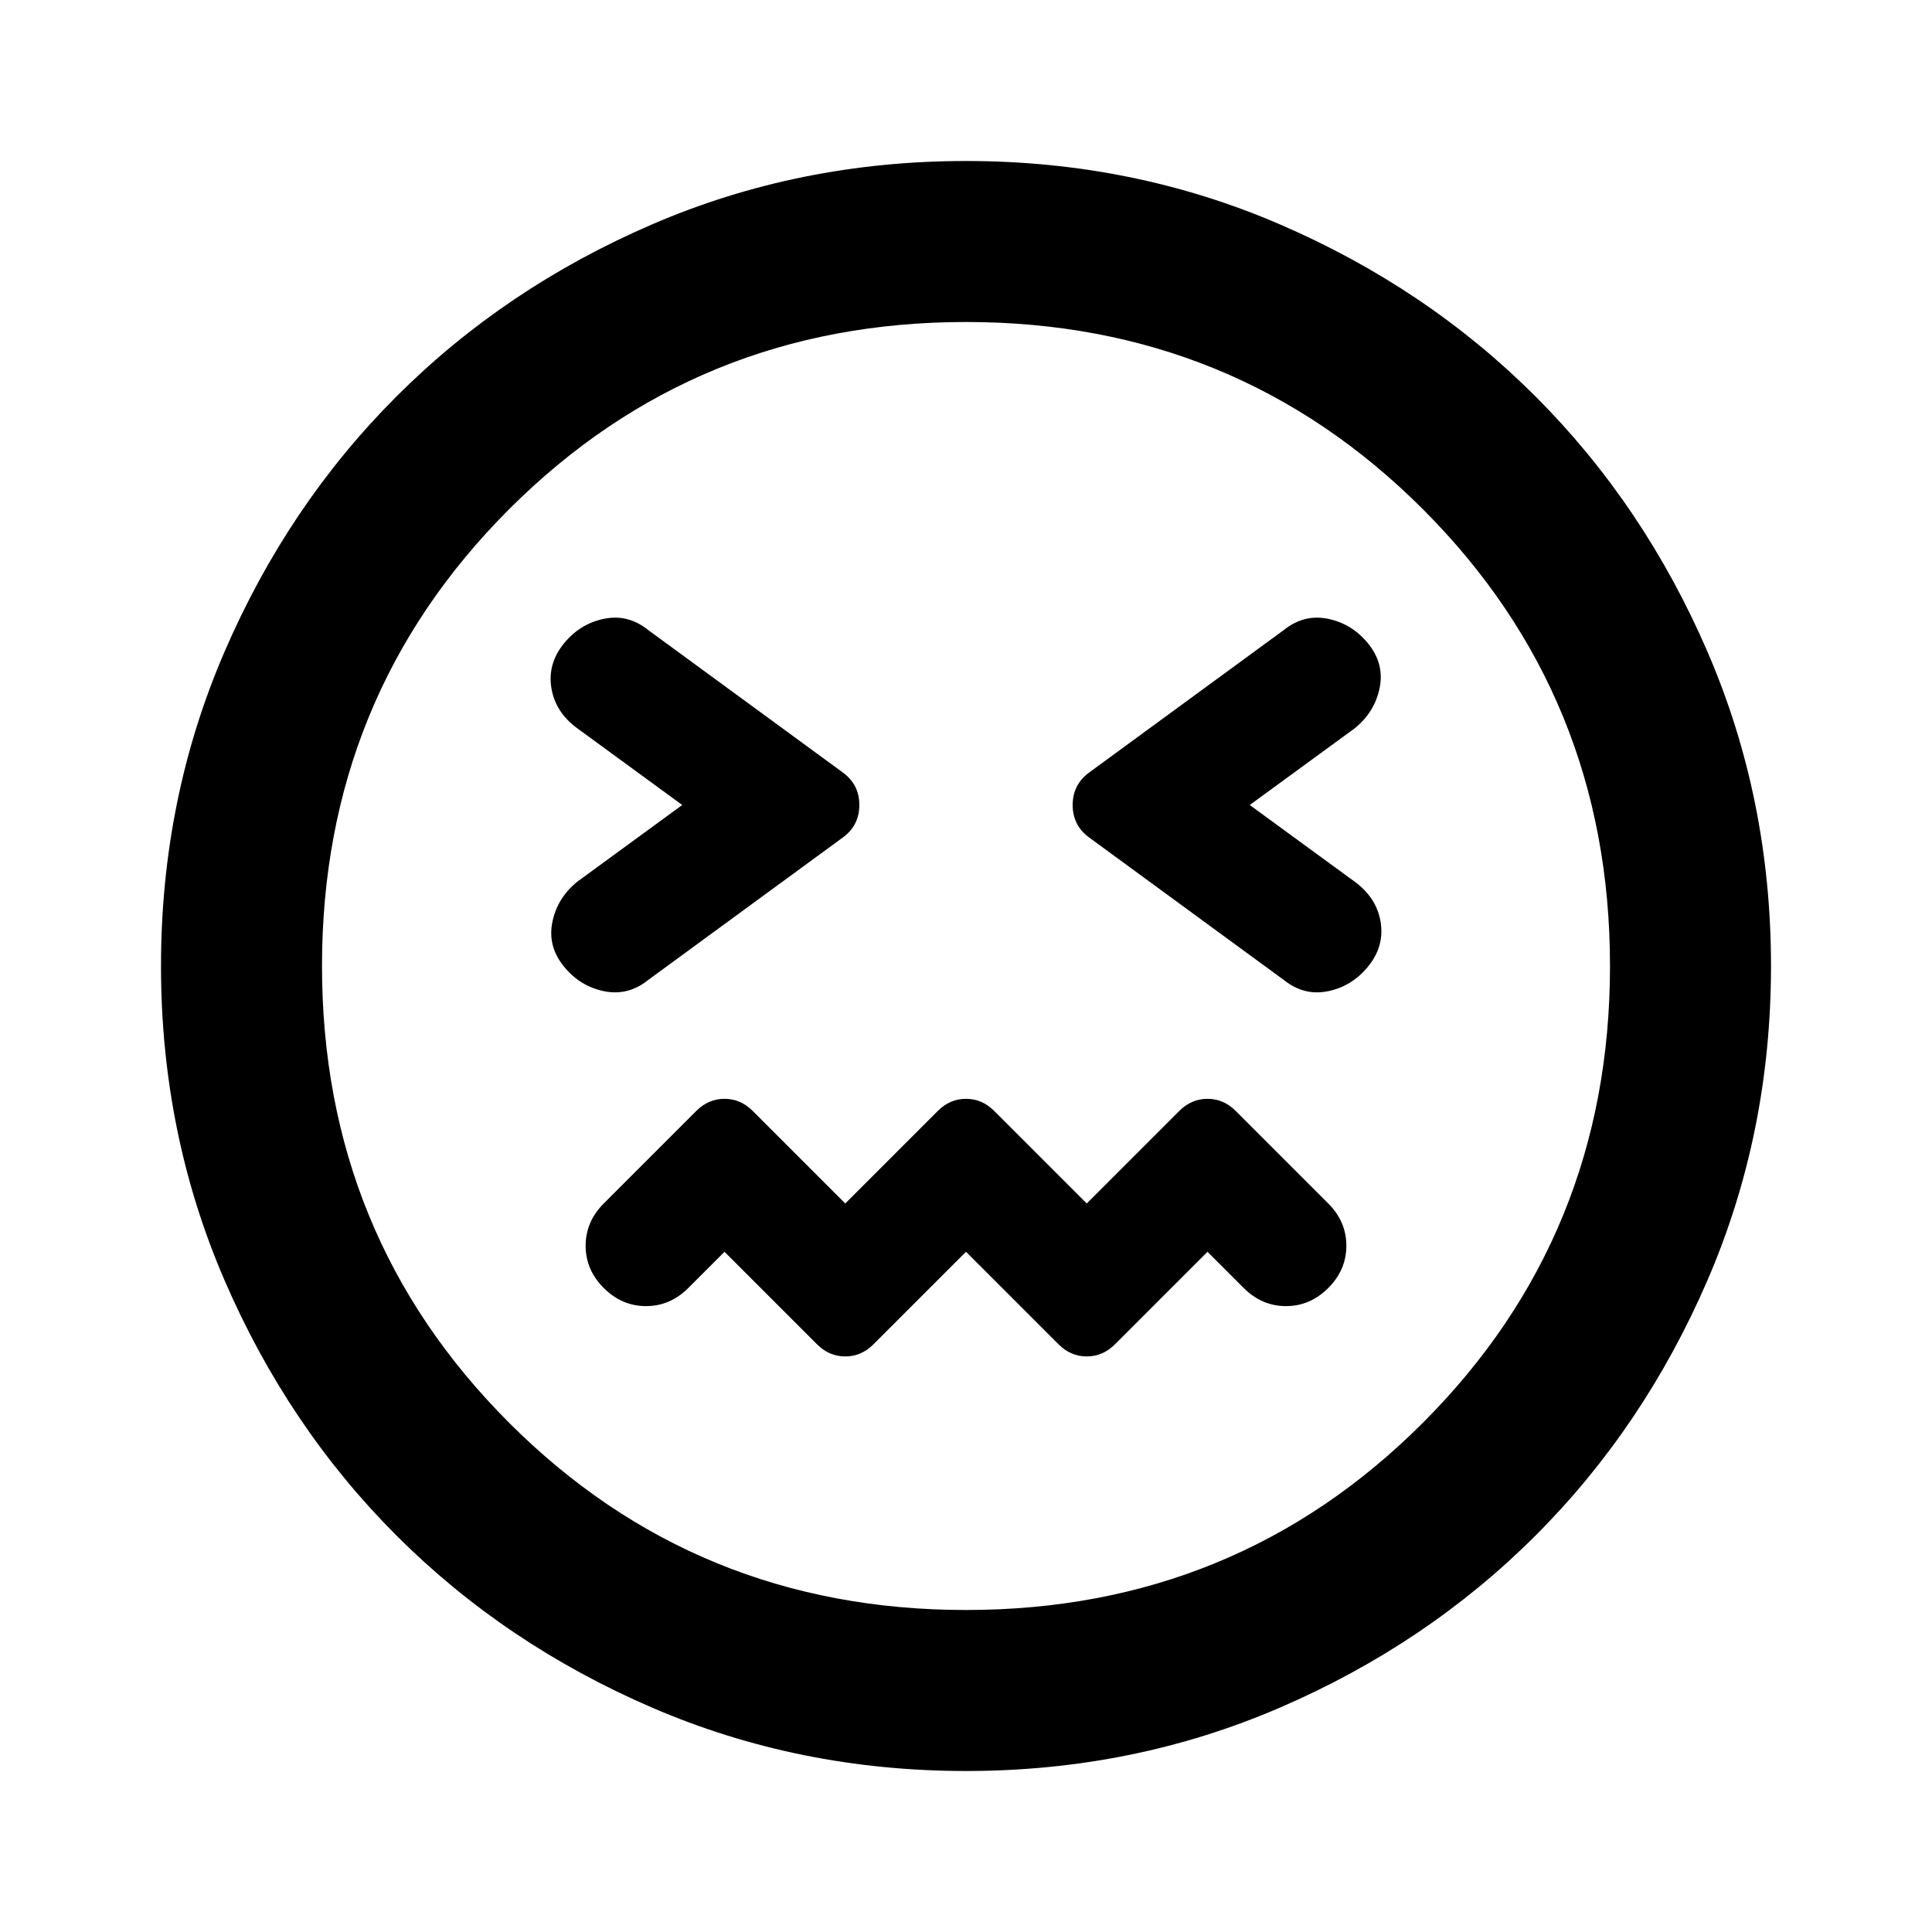 <svg xmlns="http://www.w3.org/2000/svg" height="24" viewBox="0 -960 960 960" width="24"><path d="m480-338 46 46q6 6 14 6t14-6l46-46 18 18q9 9 21 9t21-9q9-9 9-21t-9-21l-46-46q-6-6-14-6t-14 6l-46 46-46-46q-6-6-14-6t-14 6l-46 46-46-46q-6-6-14-6t-14 6l-46 46q-9 9-9 21t9 21q9 9 21 9t21-9l18-18 46 46q6 6 14 6t14-6l46-46ZM339-560l-52 38q-10 8-12.5 20t5.5 22q8 10 20 12.5t22-5.5l97-71q8-6 8-16t-8-16l-97-71q-10-8-22-5.5T280-640q-8 10-6 22t13 20l52 38Zm282 0 52-38q10-8 12.5-20t-5.5-22q-8-10-20-12.5t-22 5.5l-97 71q-8 6-8 16t8 16l97 71q10 8 22 5.5t20-12.5q8-10 6-22t-13-20l-52-38ZM480-80q-83 0-156-31.5T197-197q-54-54-85.5-127T80-480q0-83 31.5-156T197-763q54-54 127-85.5T480-880q83 0 156 31.5T763-763q54 54 85.5 127T880-480q0 83-31.5 156T763-197q-54 54-127 85.5T480-80Zm0-400Zm0 320q134 0 227-93t93-227q0-134-93-227t-227-93q-134 0-227 93t-93 227q0 134 93 227t227 93Z"/></svg>